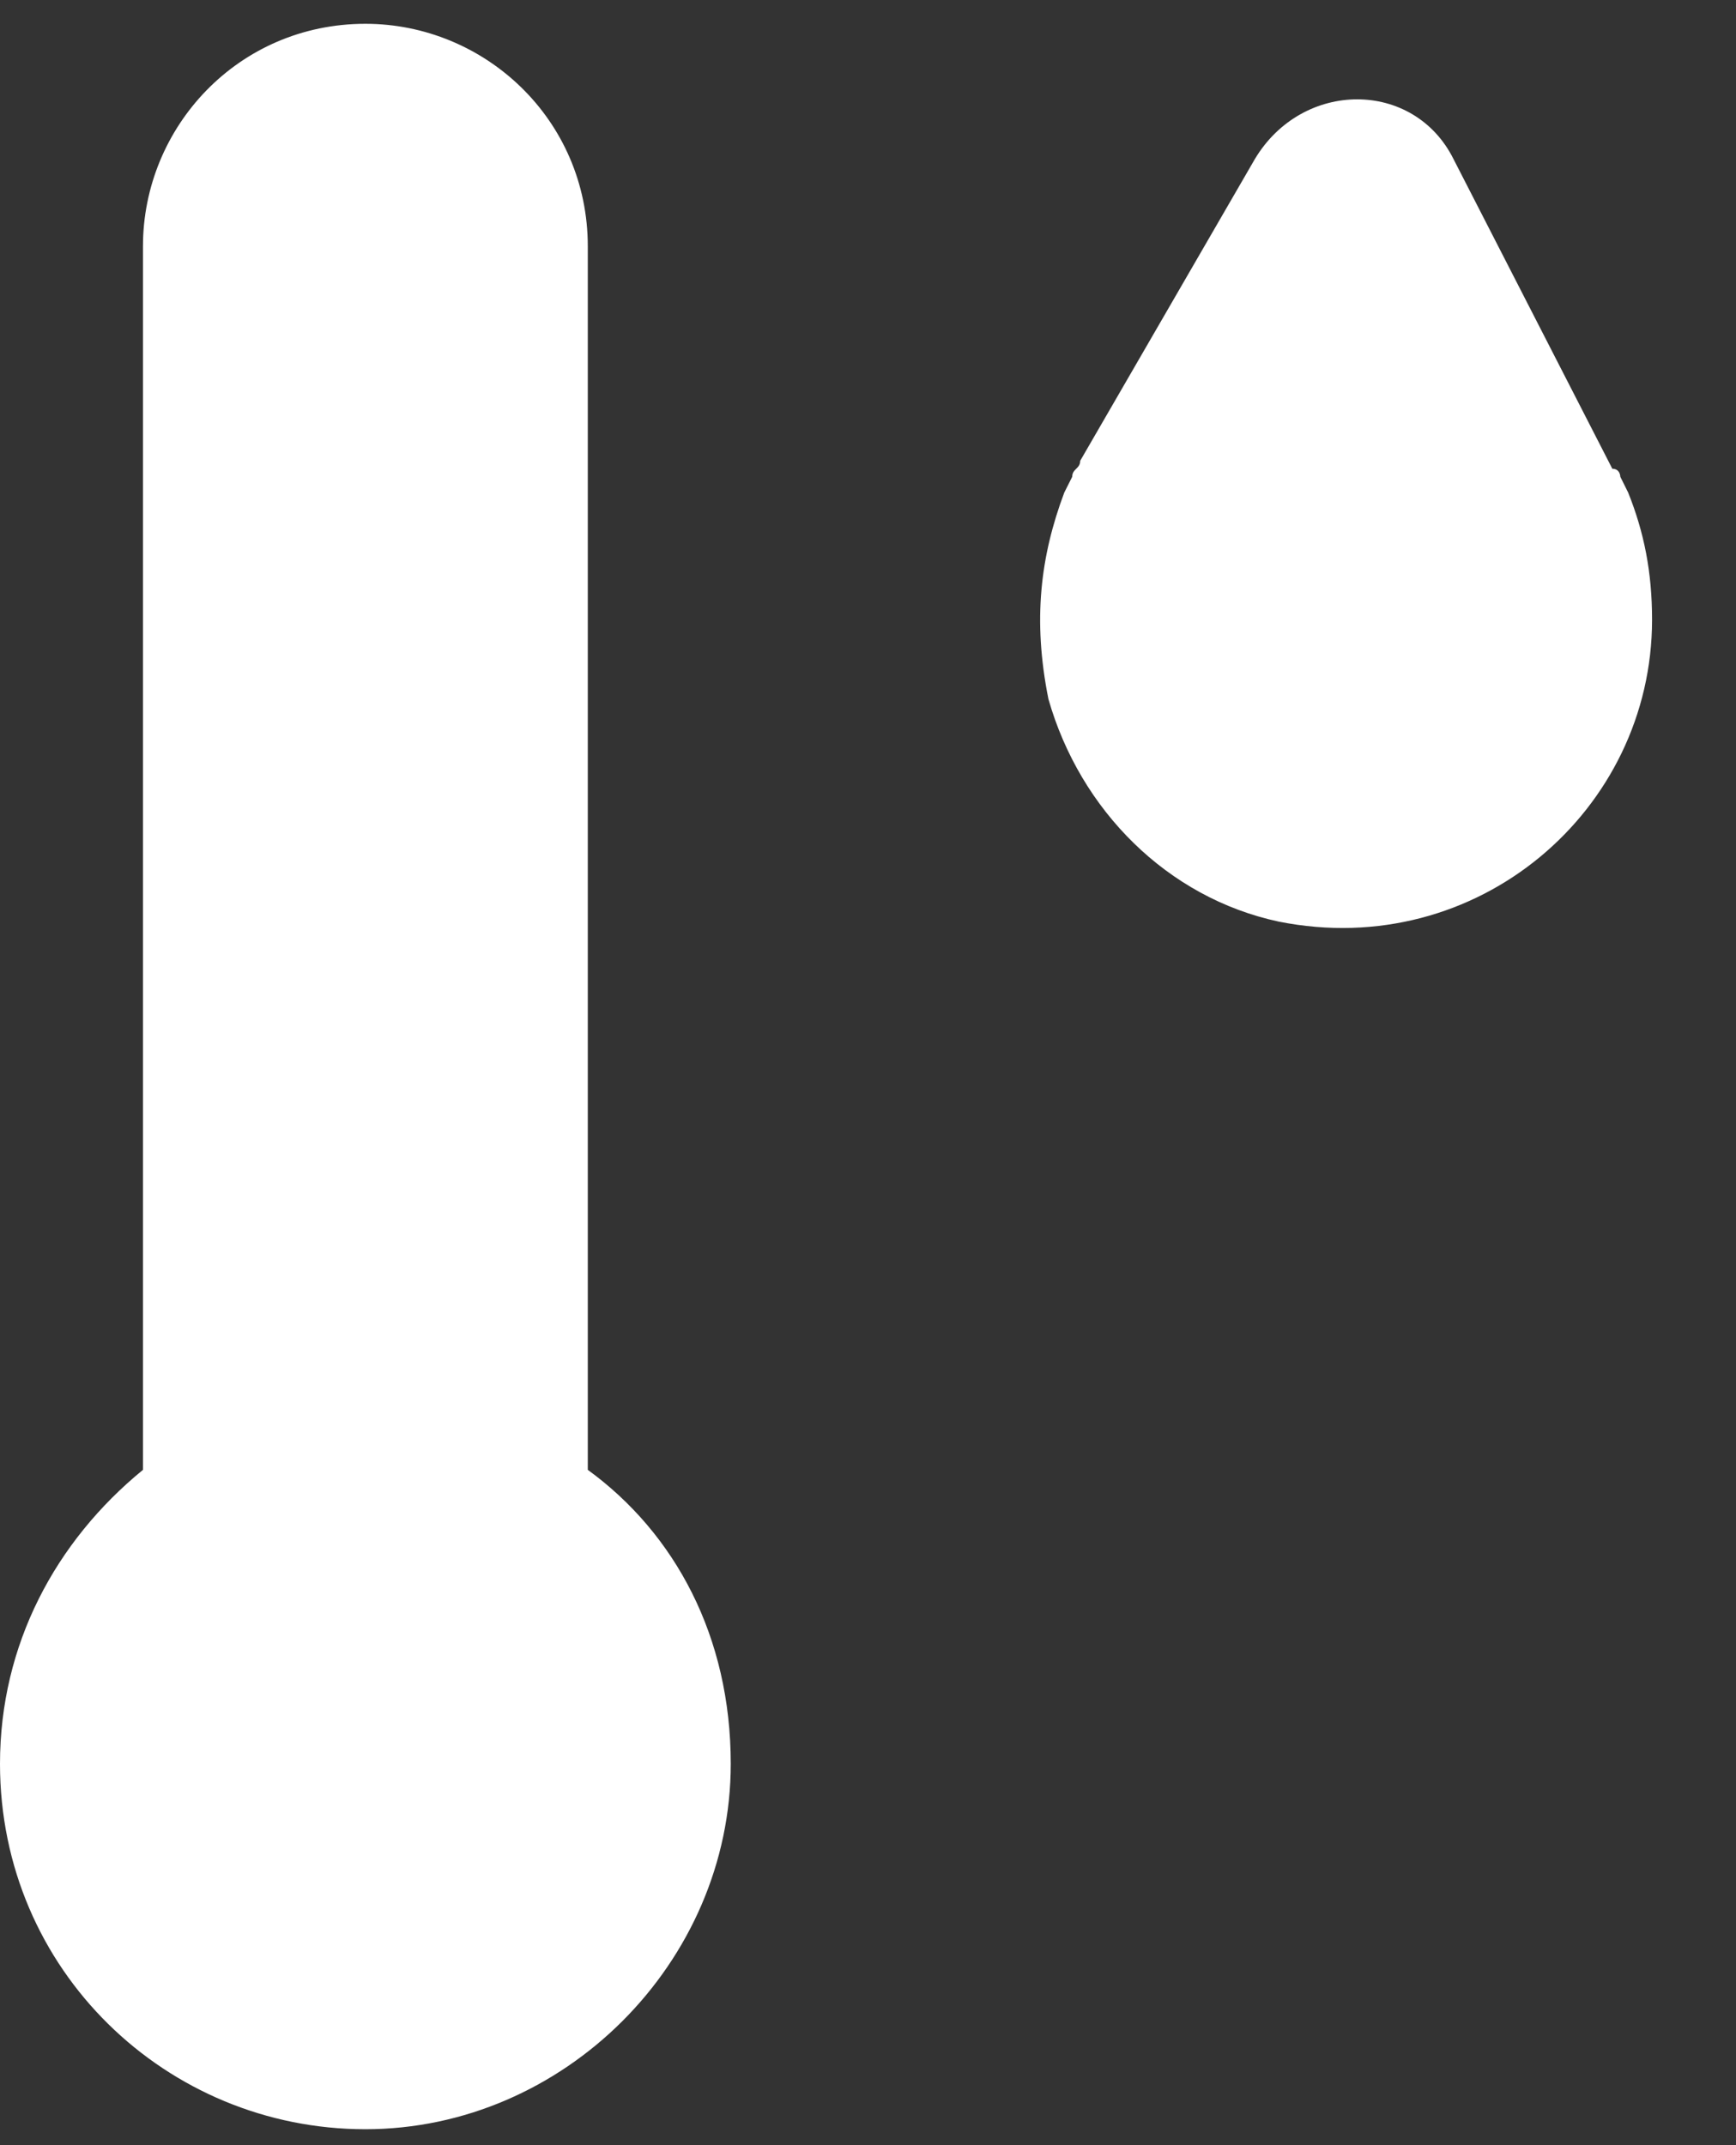 <?xml version="1.0" encoding="UTF-8" standalone="no"?>
<svg width="17px" height="21px" viewBox="0 0 17 21" version="1.1" xmlns="http://www.w3.org/2000/svg" xmlns:xlink="http://www.w3.org/1999/xlink">
    <rect x="0" y="0" width="17" height="21" fill="#333333" stroke="none"/>
    <!-- Generator: Sketch 3.8.1 (29687) - http://www.bohemiancoding.com/sketch -->
    <title>Group</title>
    <desc>Created with Sketch.</desc>
    <defs></defs>
    <g id="Page-1" stroke="none" stroke-width="1" fill="none" fill-rule="evenodd">
        <g id="tails-screen-copy-4" transform="translate(-15, -185)" fill="#FFFFFF">
            <g id="Group" transform="translate(15, 185)">
                <path d="M5.756,14.389 L5.756,2.411 C5.756,1.167 4.744,0.233 3.578,0.233 C2.333,0.233 1.4,1.244 1.4,2.411 L1.4,14.389 C0.544,15.089 0,16.1 0,17.267 C0,19.289 1.633,20.844 3.578,20.844 C5.522,20.844 7.156,19.211 7.156,17.267 C7.156,16.022 6.611,15.011 5.756,14.389 Z M15.944,4.822 L15.867,4.667 C15.867,4.667 15.867,4.589 15.789,4.589 L14.233,1.556 C13.844,0.778 12.756,0.778 12.289,1.556 L10.578,4.511 C10.578,4.589 10.5,4.589 10.5,4.667 L10.422,4.822 C10.189,5.444 10.111,6.067 10.267,6.844 C10.578,7.933 11.433,8.789 12.522,9.022 C14.467,9.411 16.178,7.933 16.178,6.067 C16.178,5.6 16.1,5.211 15.944,4.822 Z" id="Combined-Shape"></path>
            </g>
        </g>
    </g>
</svg>